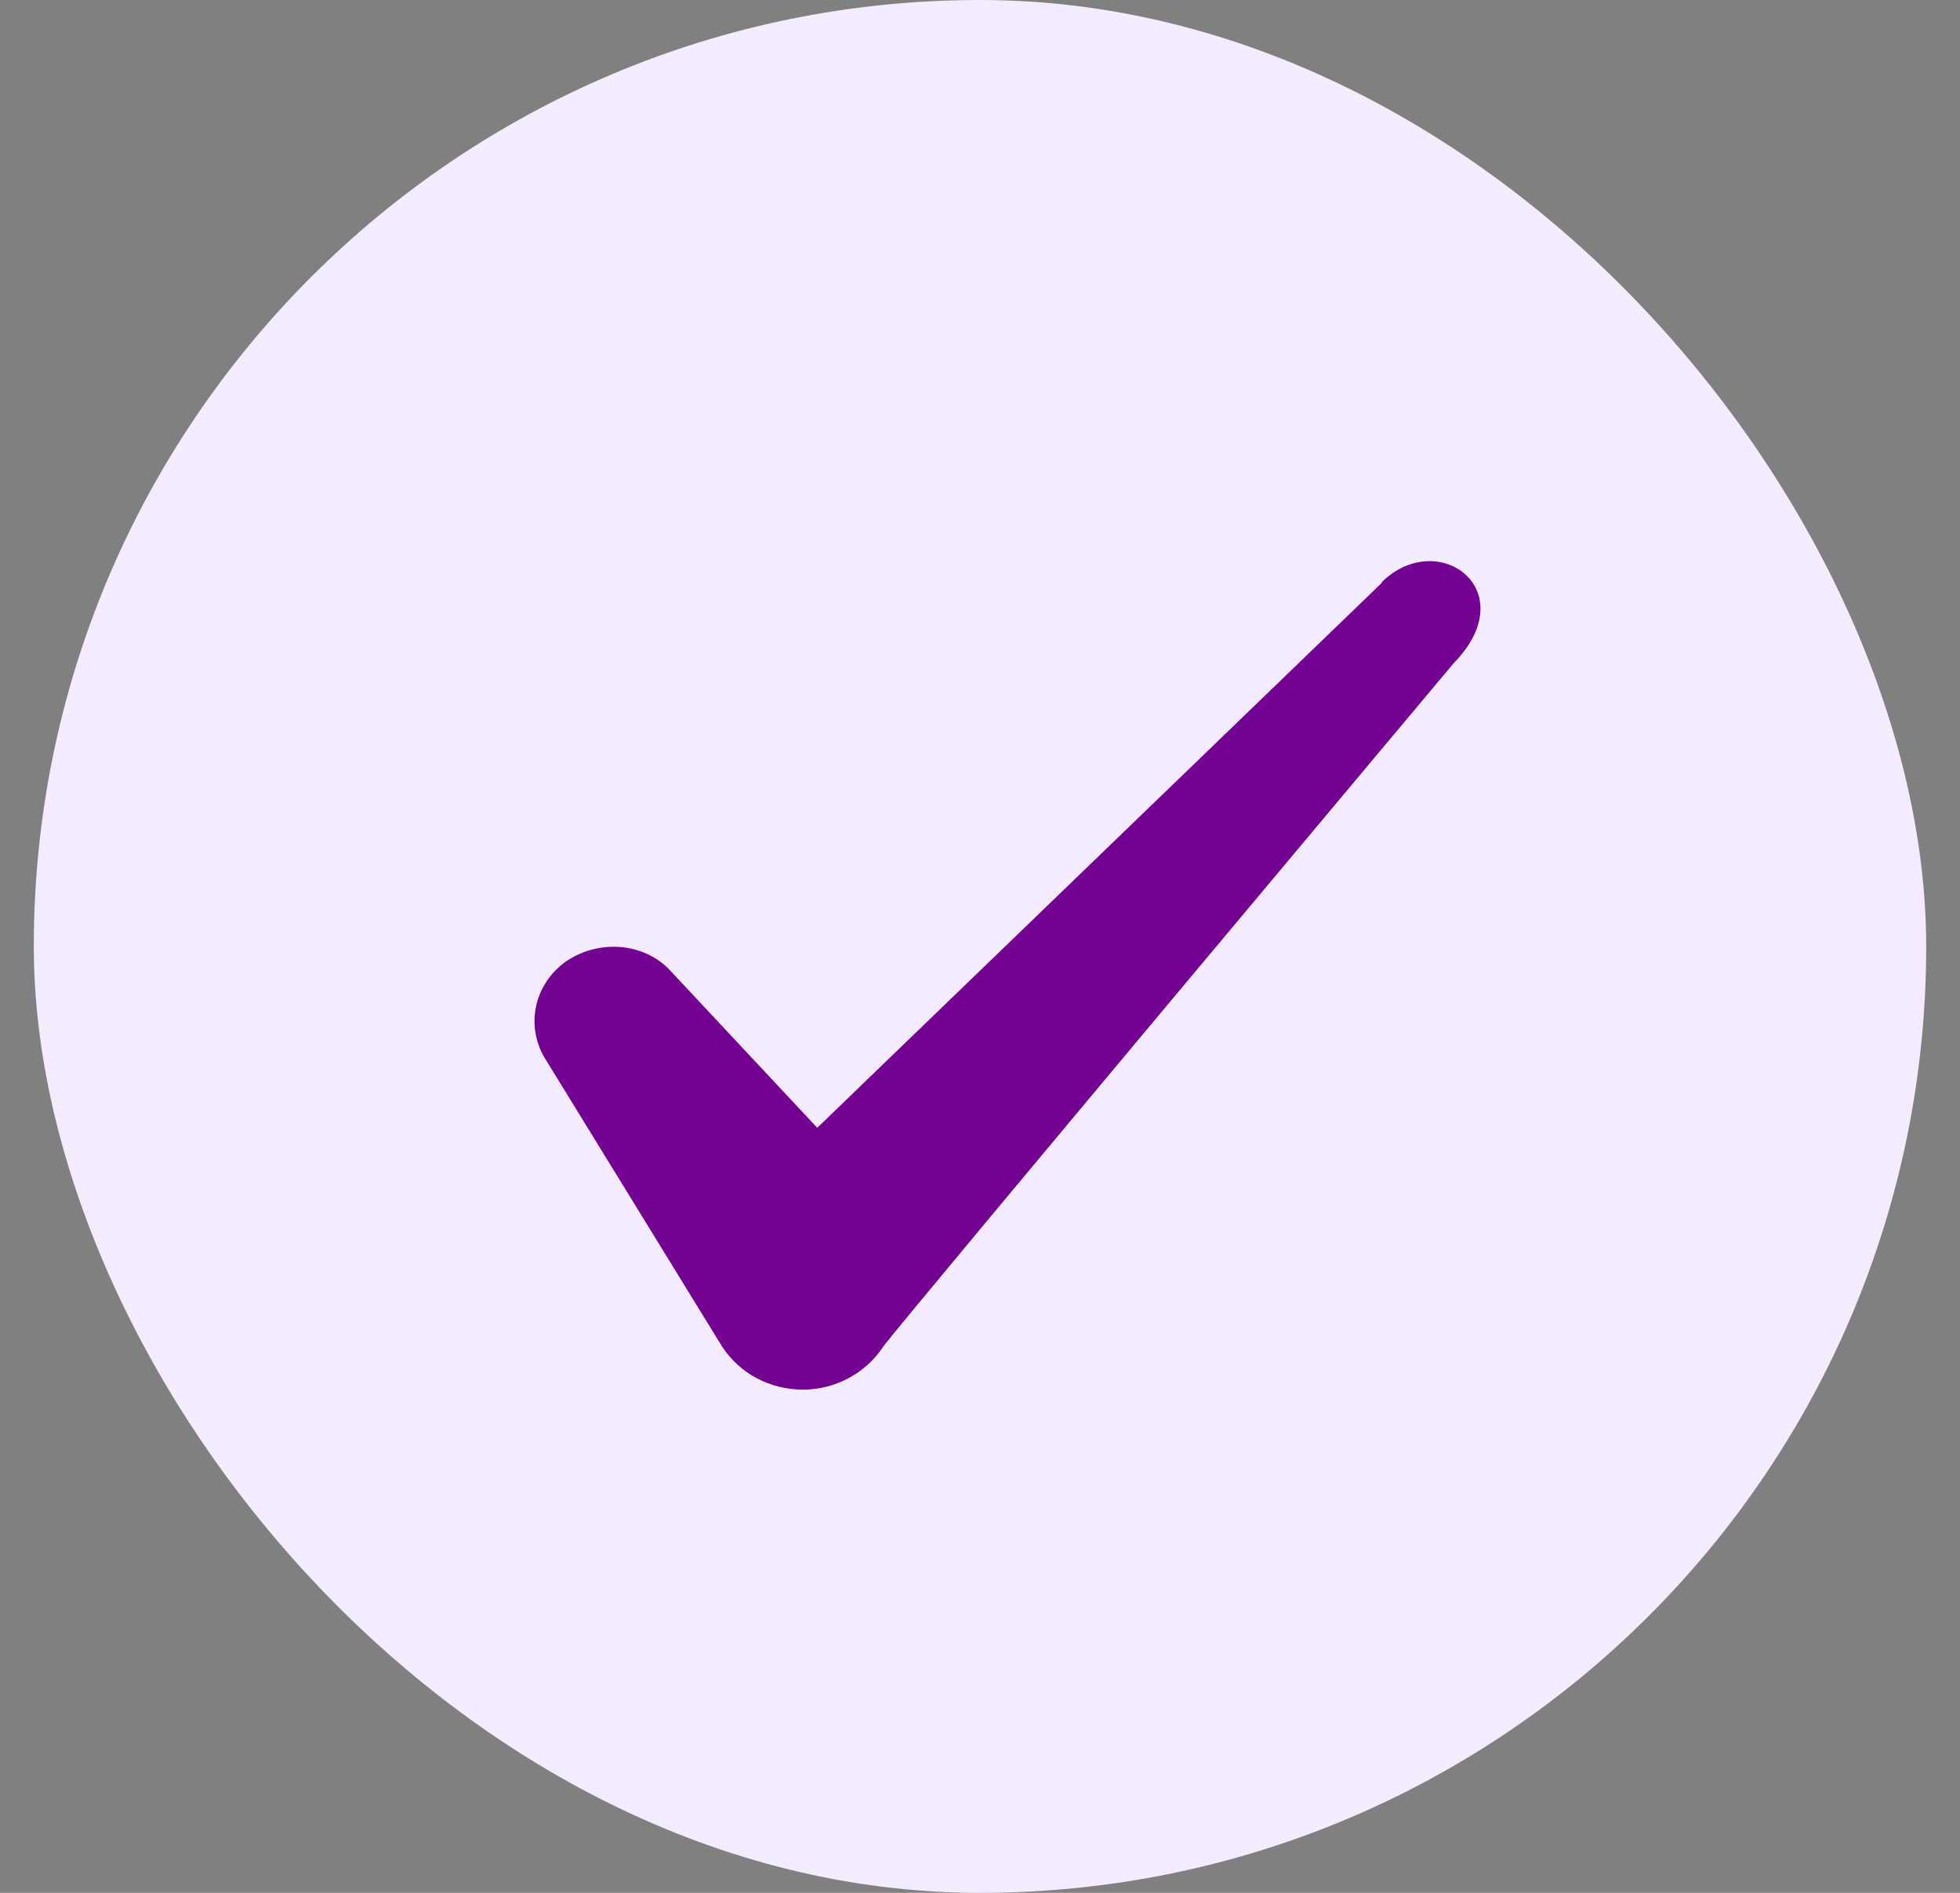 <svg width="29" height="28" viewBox="0 0 29 28" fill="none" xmlns="http://www.w3.org/2000/svg">
<rect x="0" y="0" width="29" height="28" fill="#808080" stroke="none"/>
<rect x="0.5" width="28" height="28" rx="14" fill="#F4EBFF"/>
<path fill-rule="evenodd" clip-rule="evenodd" d="M20.446 8.621L12.092 16.683L9.876 14.314C9.467 13.929 8.826 13.906 8.359 14.233C7.904 14.571 7.776 15.166 8.056 15.644L10.681 19.914C10.938 20.311 11.381 20.556 11.883 20.556C12.361 20.556 12.816 20.311 13.072 19.914C13.492 19.366 21.508 9.811 21.508 9.811C22.558 8.738 21.286 7.793 20.446 8.609V8.621Z" fill="#730293"/>
</svg>

